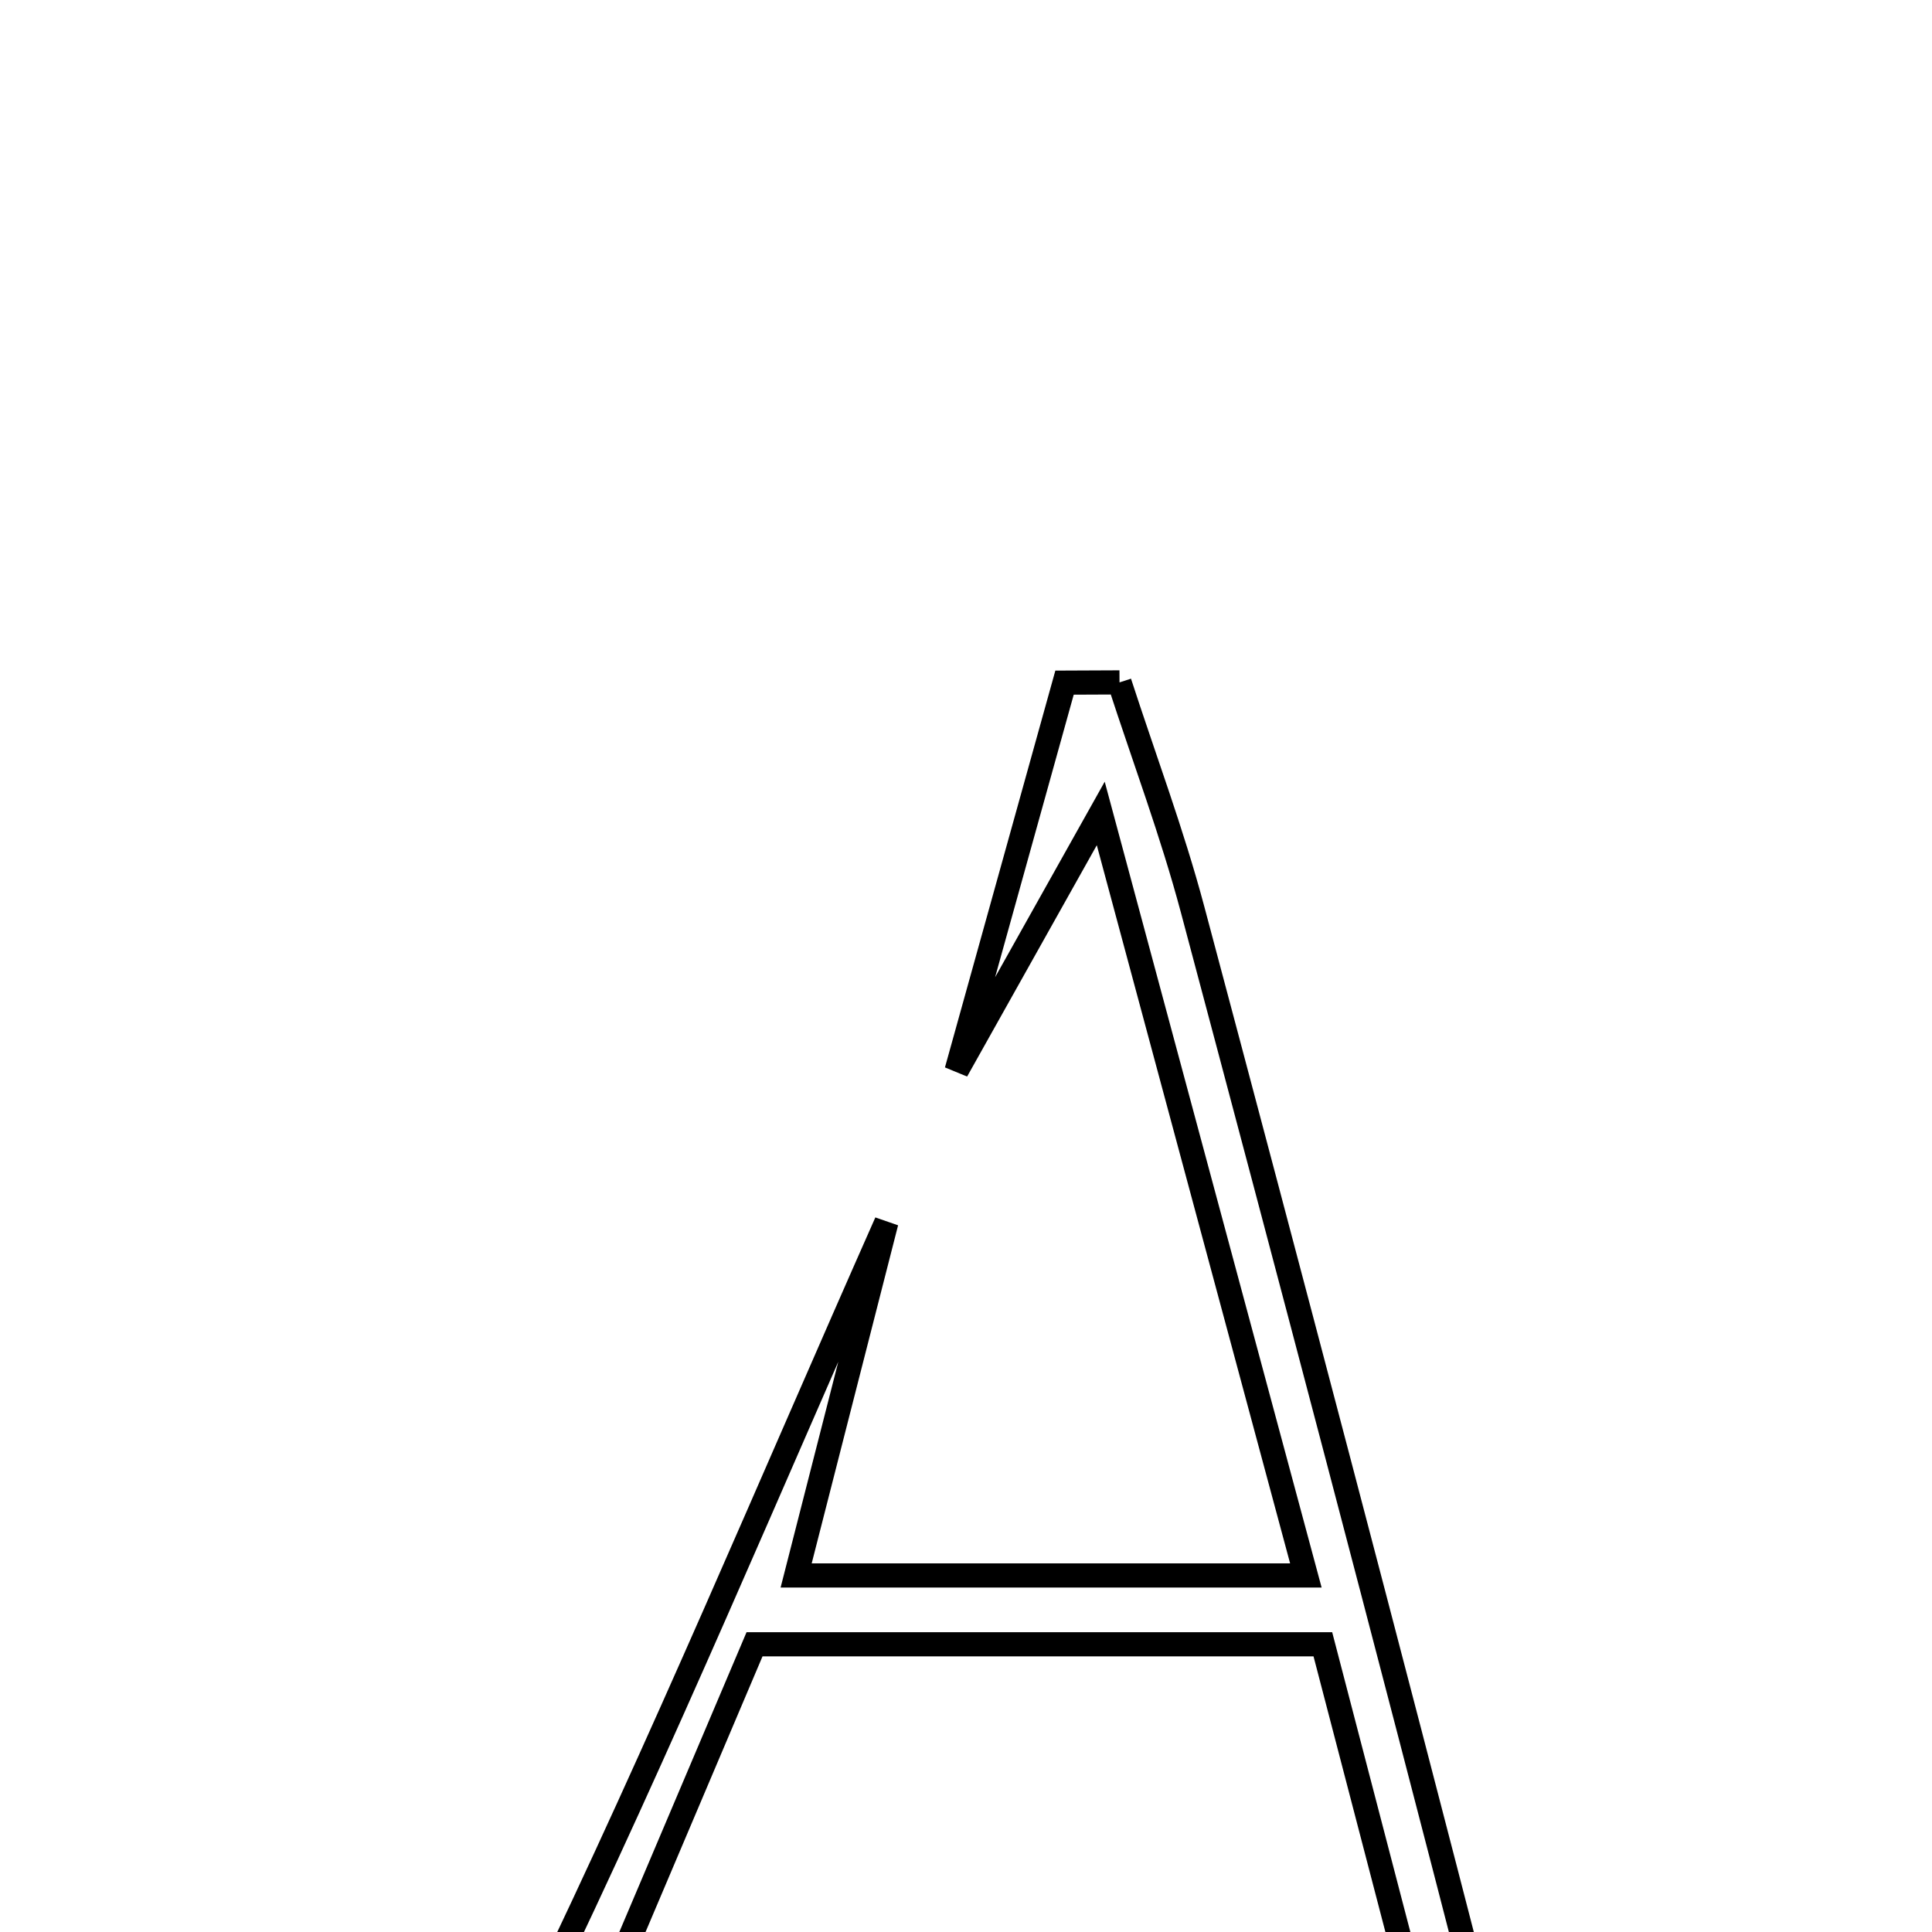 <svg xmlns="http://www.w3.org/2000/svg" viewBox="0.0 0.0 24.0 24.0" height="200px" width="200px"><path fill="none" stroke="black" stroke-width=".3" stroke-opacity="1.0"  filling="0" d="M13.907 8.477 C14.212 9.417 14.561 10.345 14.815 11.299 C16.025 15.838 17.222 20.38 18.393 24.928 C18.733 26.251 19.084 27.497 20.775 27.677 C19.358 27.677 17.94 27.677 16.523 27.677 C16.497 27.595 16.472 27.514 16.447 27.433 C16.908 27.293 17.369 27.153 18.128 26.922 C17.571 24.789 17.009 22.638 16.433 20.426 C14.029 20.426 11.839 20.426 9.373 20.426 C8.515 22.446 7.631 24.532 6.662 26.814 C7.352 27.056 7.913 27.253 8.997 27.634 C7 27.634 5.542 27.634 4.581 27.634 C5.193 26.843 6.152 25.948 6.684 24.848 C8.219 21.671 9.581 18.411 11.011 15.184 C10.643 16.623 10.275 18.062 9.89 19.571 C11.966 19.571 13.944 19.571 16.222 19.571 C15.37 16.407 14.573 13.445 13.674 10.105 C12.898 11.489 12.39 12.394 11.883 13.3 C12.33 11.694 12.777 10.086 13.224 8.48 C13.452 8.479 13.68 8.478 13.907 8.477"></path></svg>